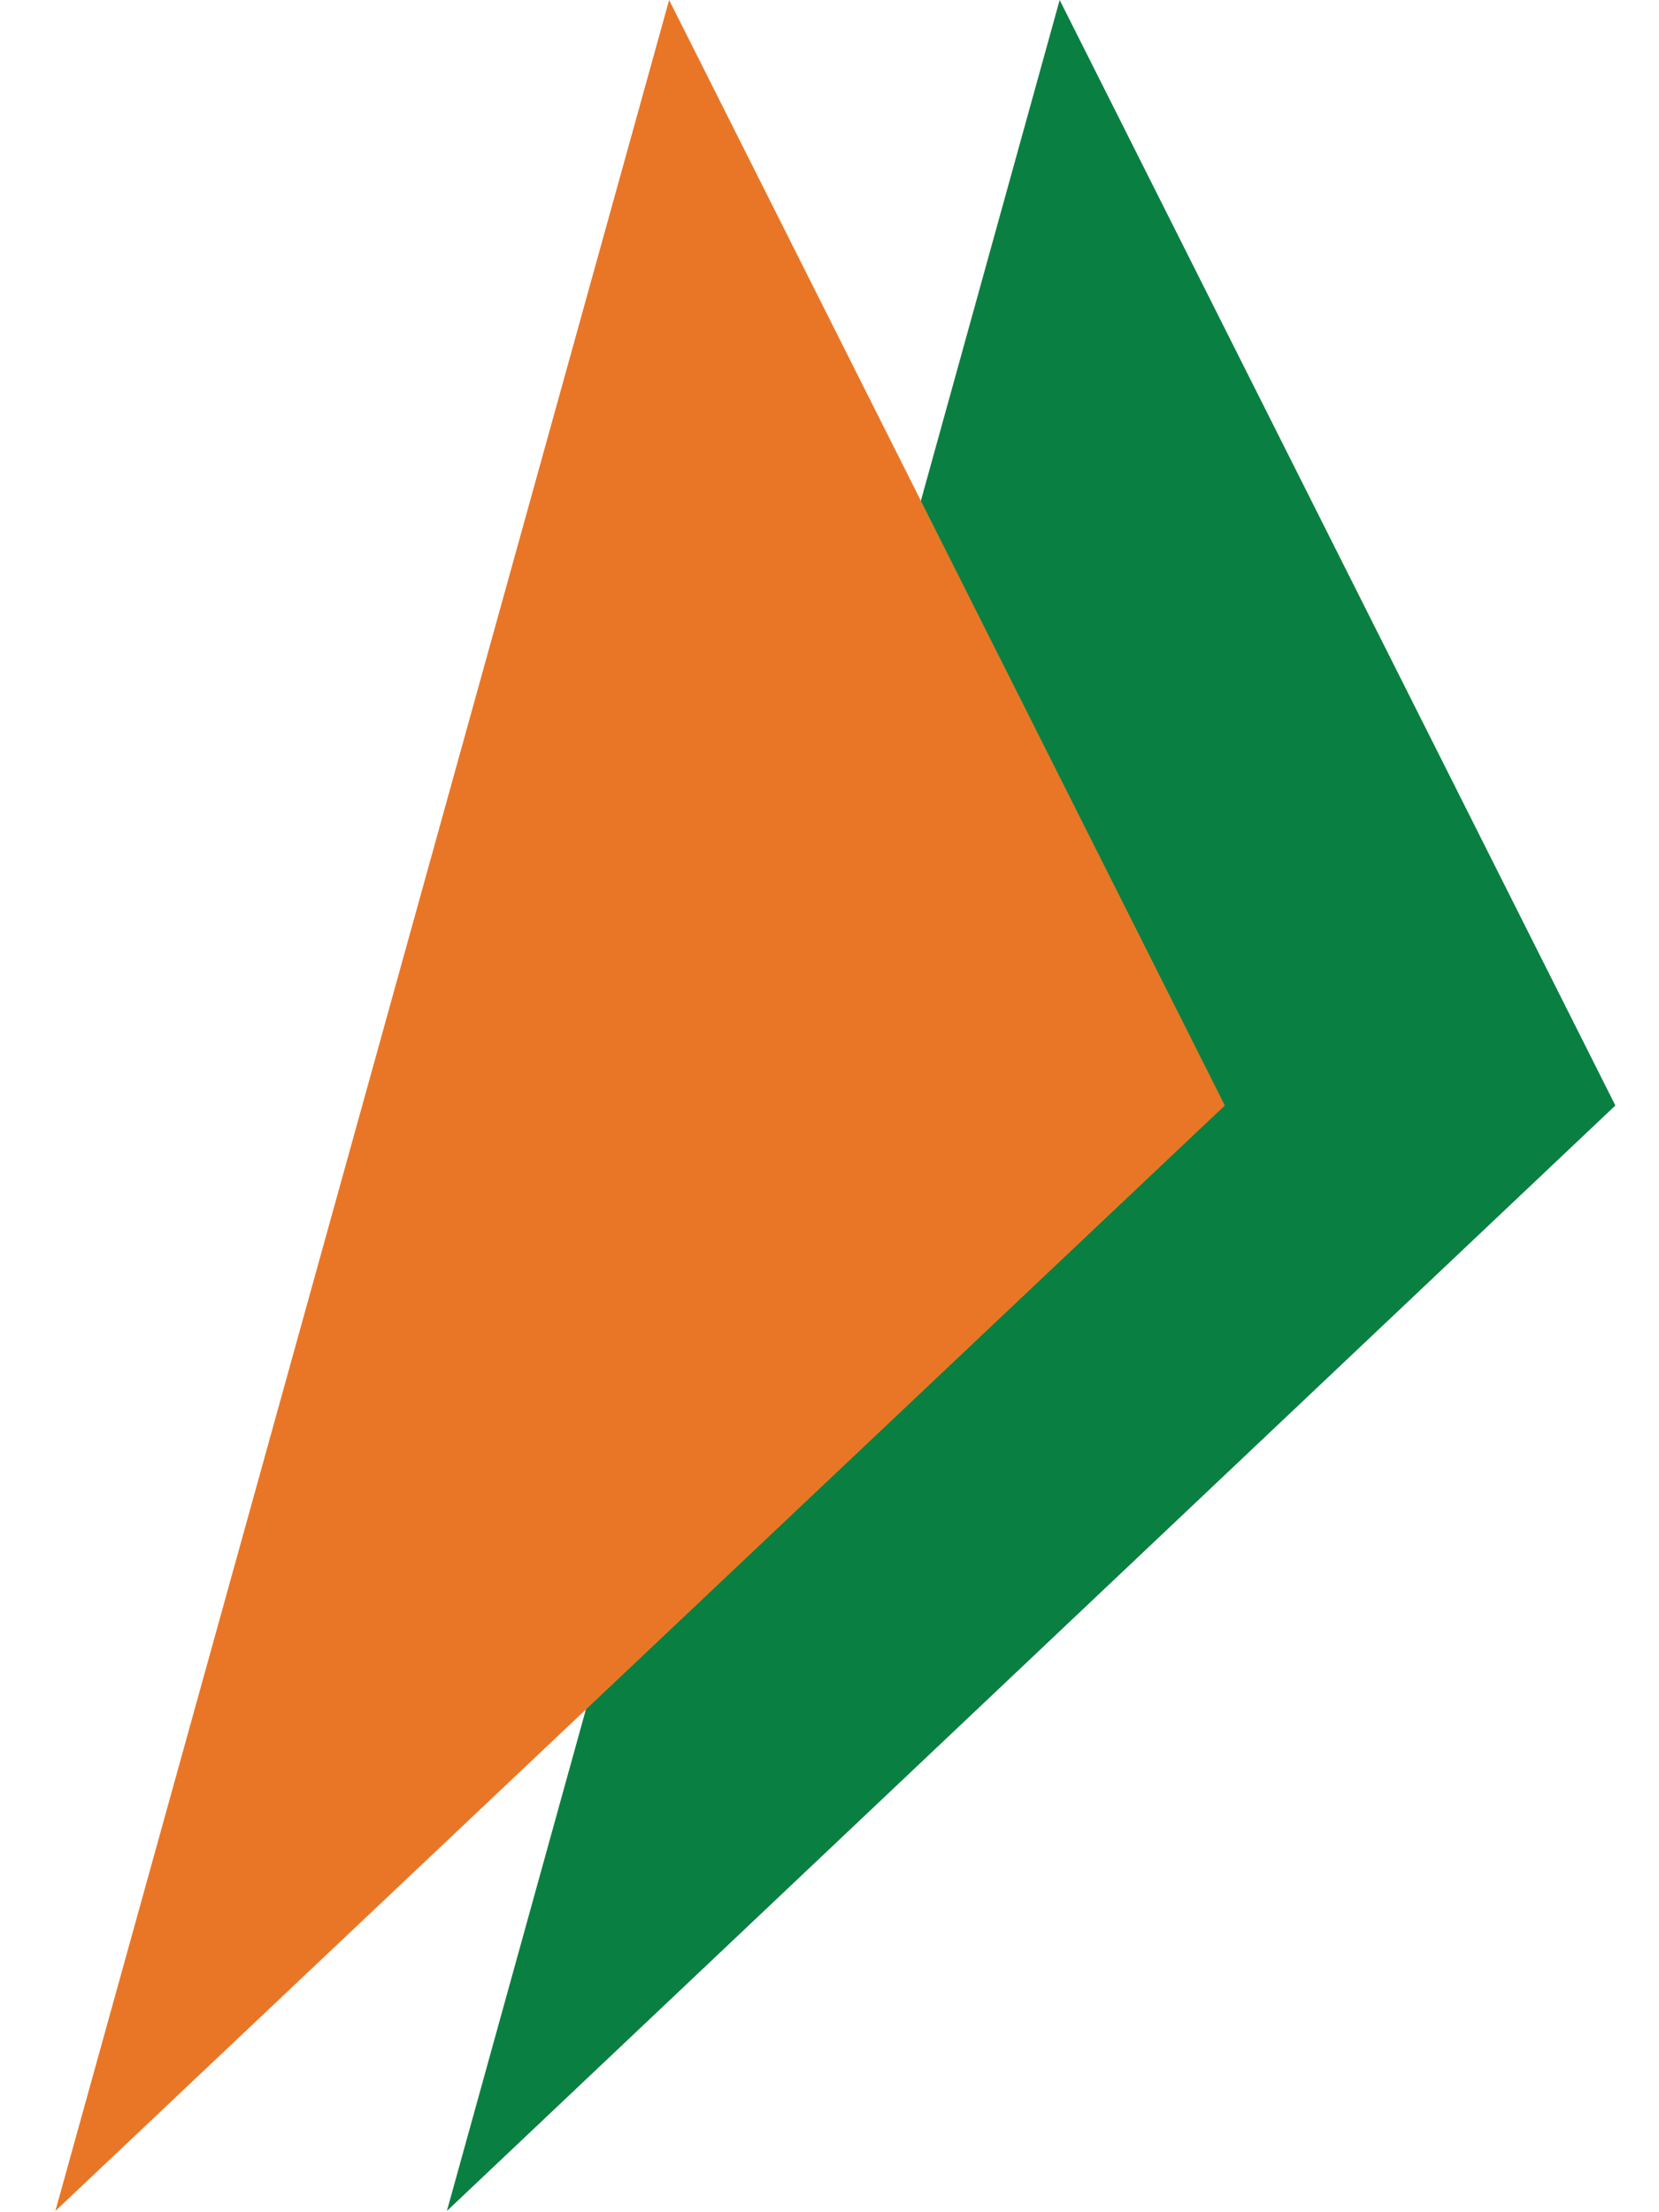 <svg width="27" height="36" viewBox="0 0 27 36" fill="none" xmlns="http://www.w3.org/2000/svg">
<path d="M17.246 0L26.29 17.99L7.273 35.98L17.246 0Z" fill="#098041"/>
<path d="M10.89 0L19.934 17.99L0.901 35.98L10.89 0Z" fill="#E97626"/>
</svg>
